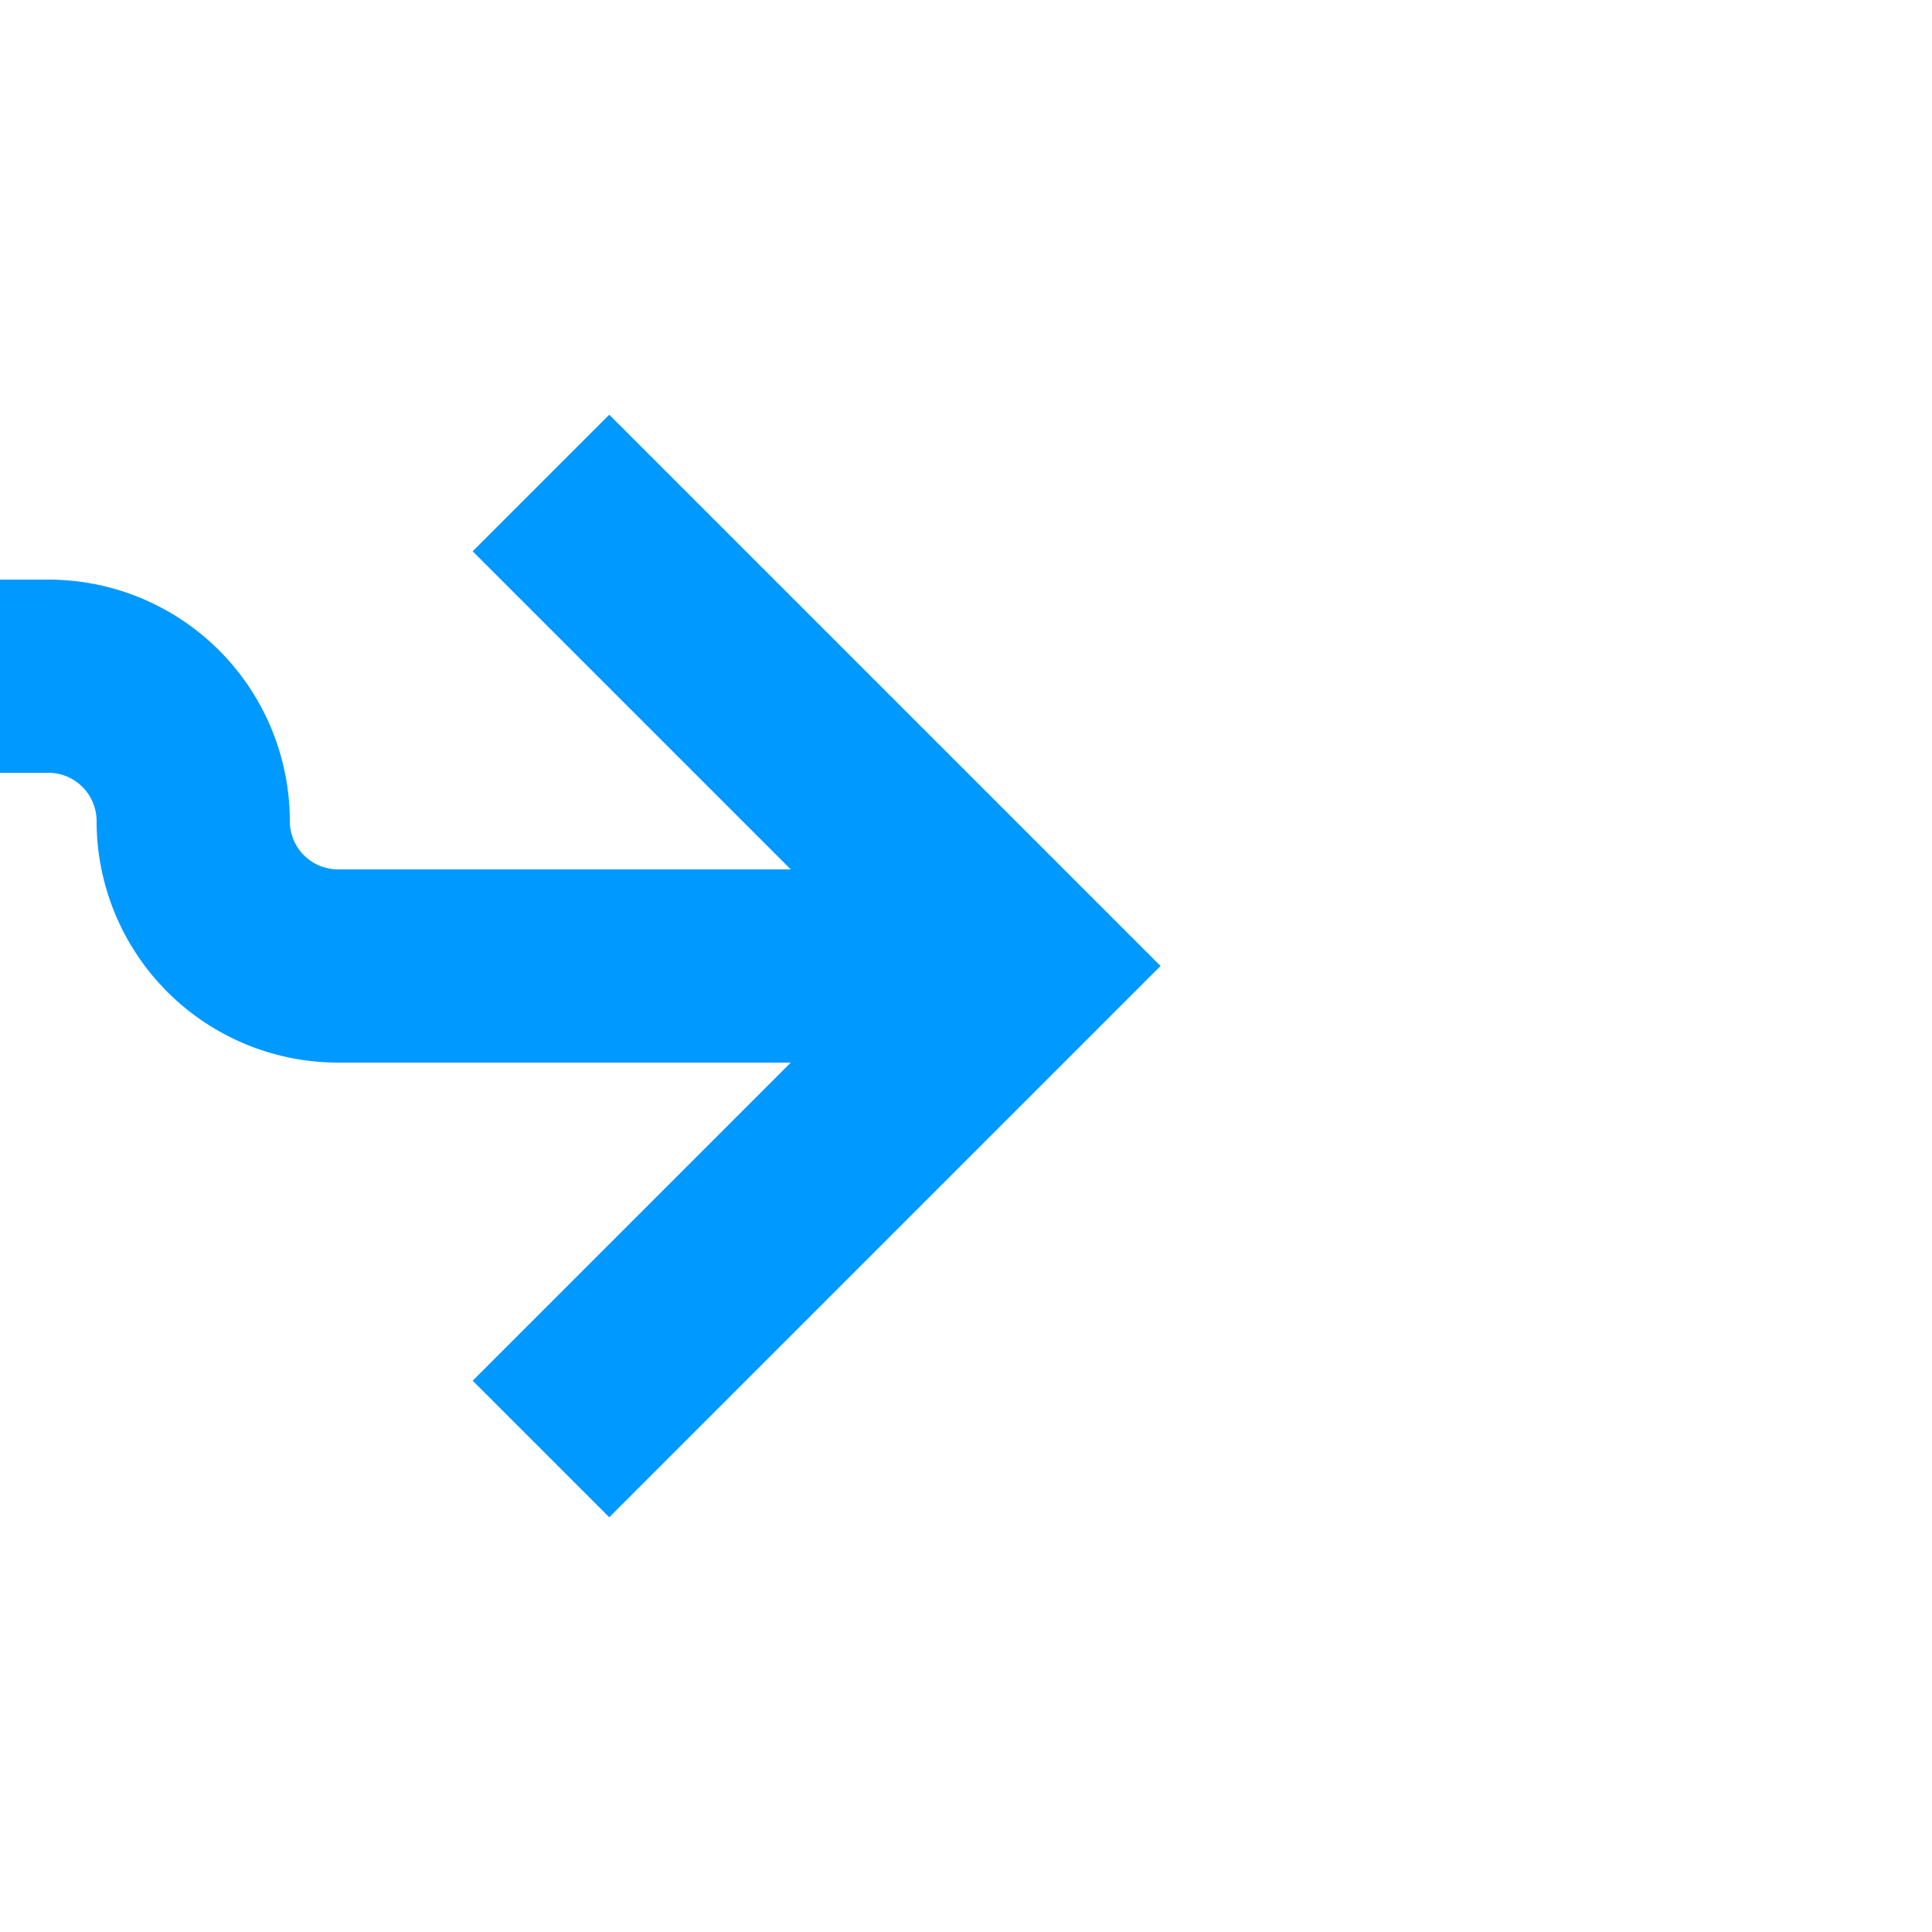 ﻿<?xml version="1.0" encoding="utf-8"?>
<svg version="1.1" xmlns:xlink="http://www.w3.org/1999/xlink" width="20px" height="20px" preserveAspectRatio="xMinYMid meet" viewBox="538 520  20 18" xmlns="http://www.w3.org/2000/svg">
  <path d="M 385 526  L 538.5 526  A 1.5 1.5 0 0 1 540 527.5 A 1.5 1.5 0 0 0 541.5 529 L 548 529  " stroke-width="2" stroke="#0099ff" fill="none" />
  <path d="M 542.893 524.707  L 547.186 529  L 542.893 533.293  L 544.307 534.707  L 549.307 529.707  L 550.014 529  L 549.307 528.293  L 544.307 523.293  L 542.893 524.707  Z " fill-rule="nonzero" fill="#0099ff" stroke="none" />
</svg>